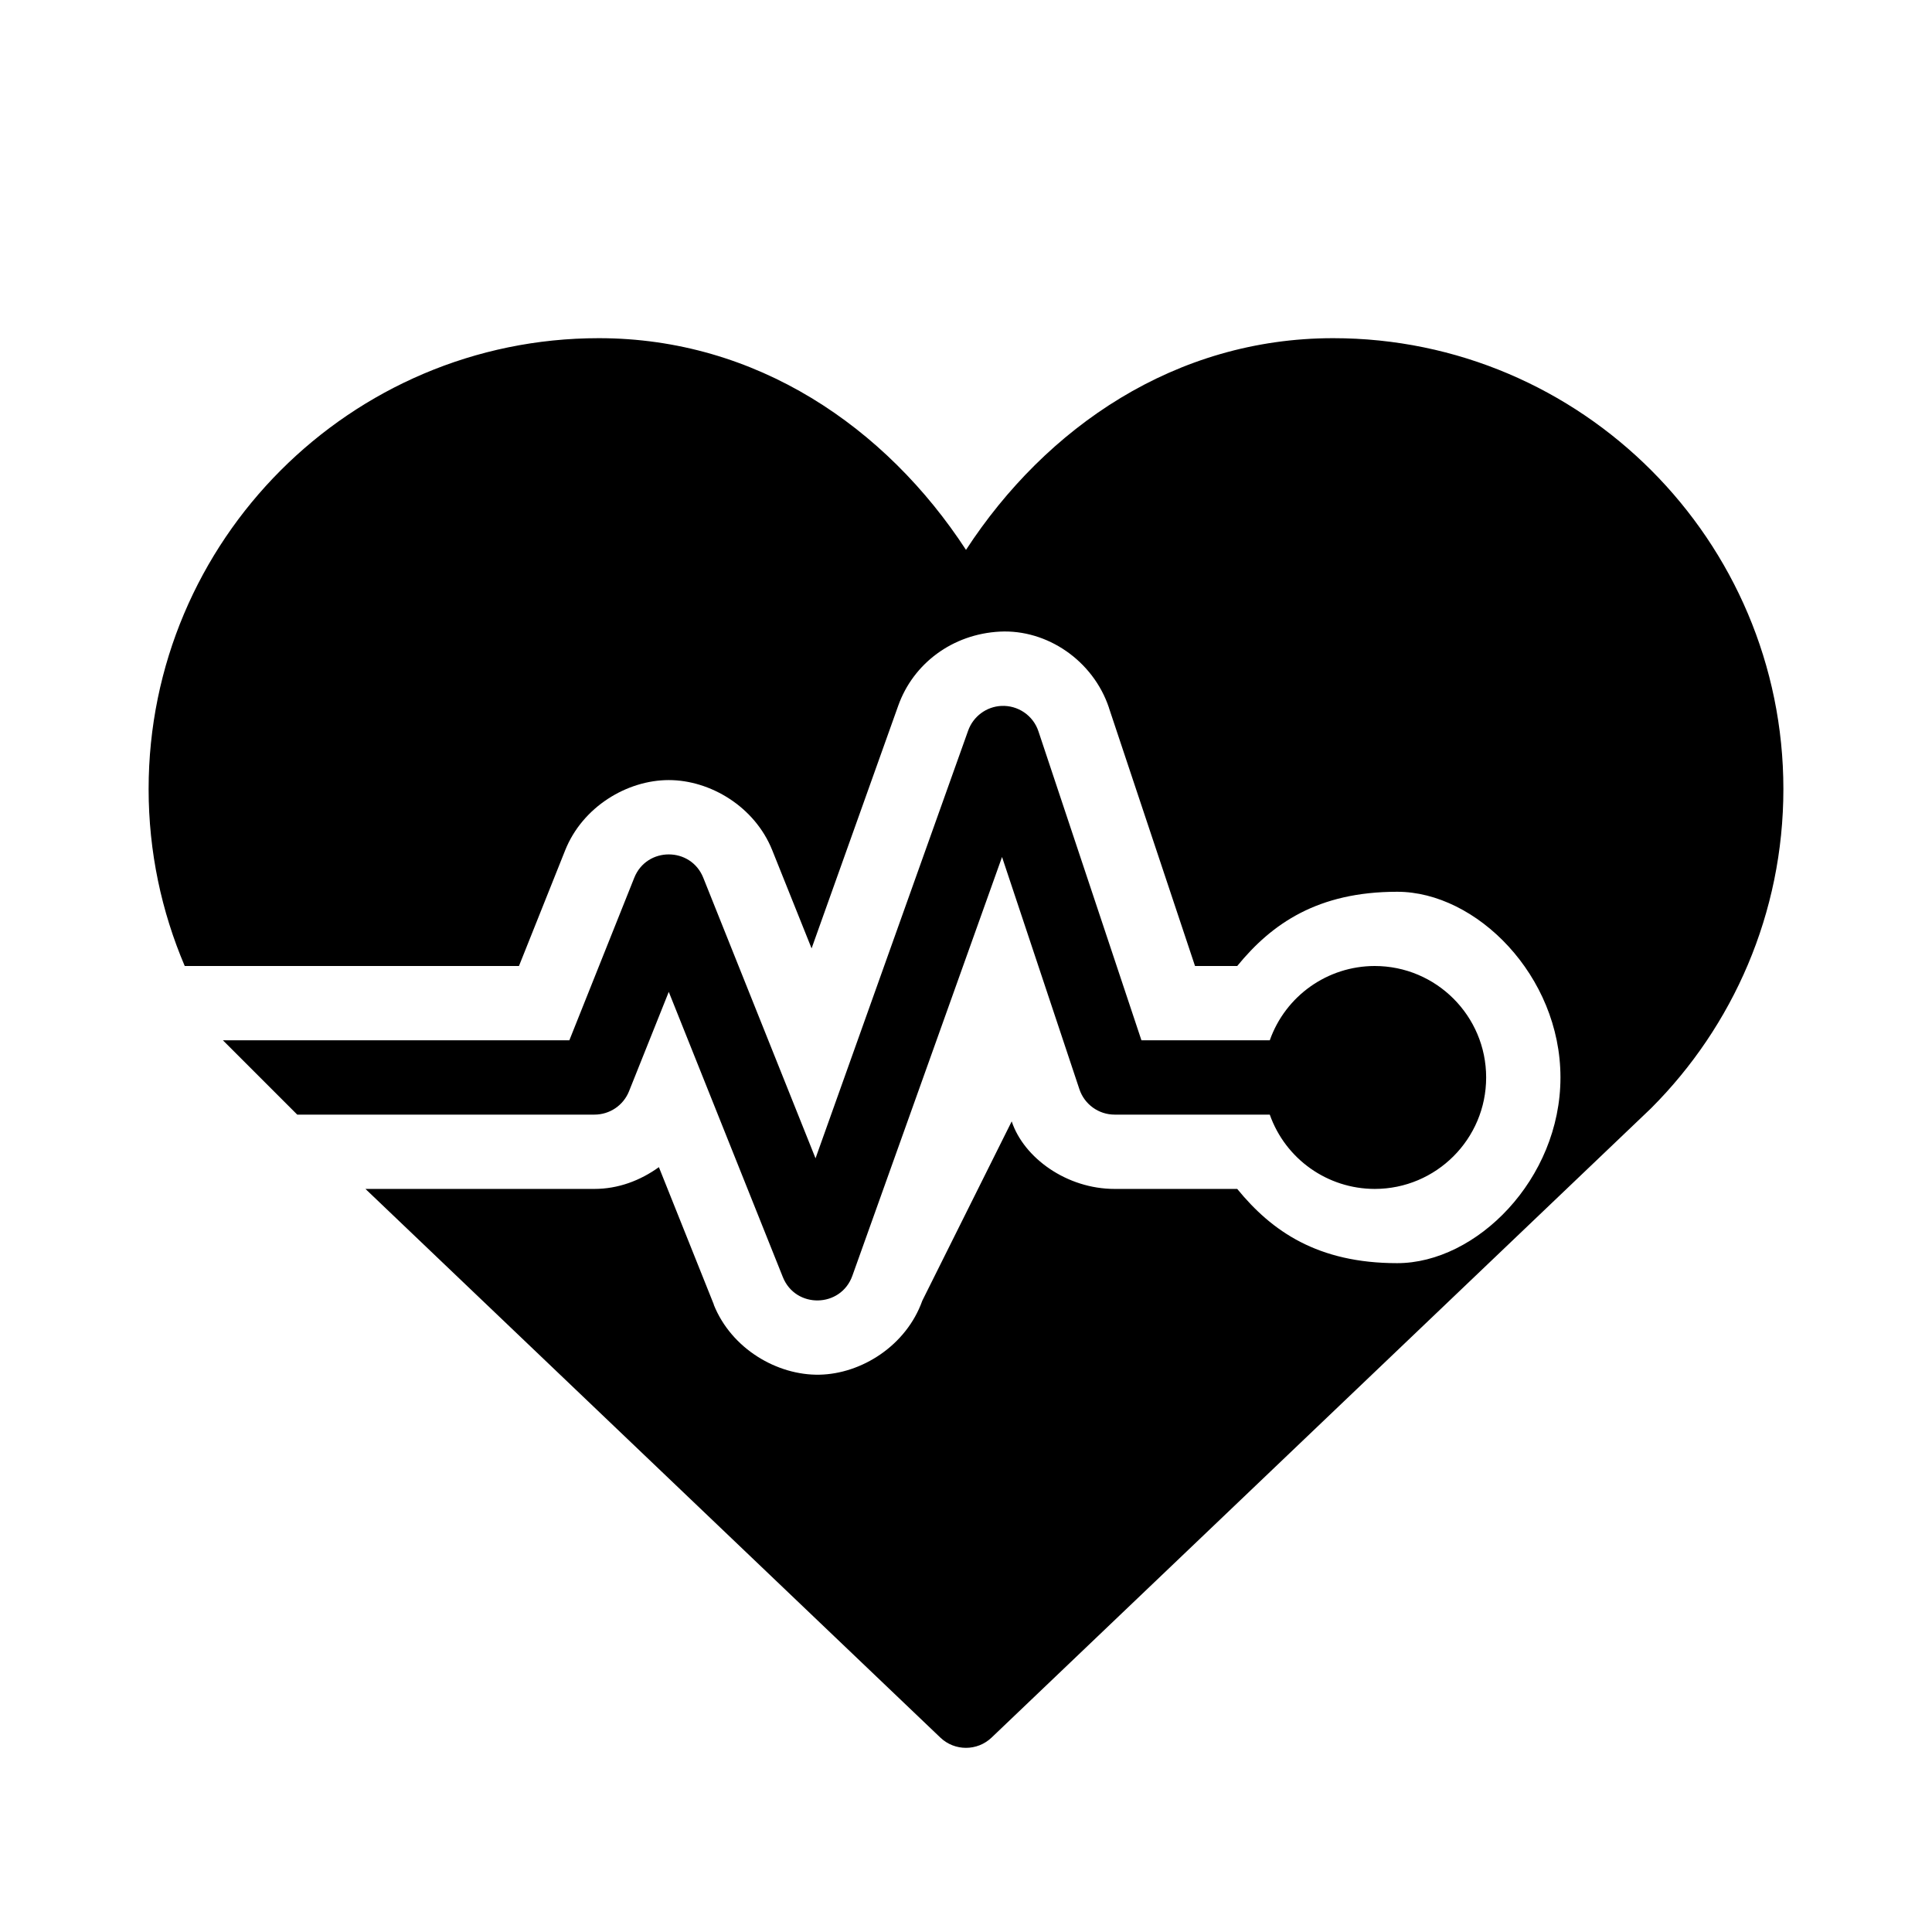 <svg width="26" height="26" viewBox="0 0 26 26" xmlns="http://www.w3.org/2000/svg">
<path d="M 8.059,4.551 C 4.718,4.551 2,7.274 2,10.619 2,11.463 2.174,12.268 2.486,13 L 6.984,13 7.605,11.445 C 7.839,10.856 8.441,10.498 9,10.498 c 0.558,0 1.158,0.357 1.393,0.945 l 0.529,1.32 1.166,-3.266 C 12.29,8.929 12.818,8.533 13.455,8.5 c 0.637,-0.033 1.257,0.391 1.469,1.025 l 0,0.002 L 16.082,13 l 0.568,0 c 0.466,-0.571 1.085,-0.999 2.152,-0.999 C 19.869,12 21,13.131 21,14.5 21,15.869 19.869,17 18.802,16.999 17.735,16.999 17.116,16.571 16.65,16 L 15,16 c -0.642,3.34e-4 -1.221,-0.416 -1.385,-0.909 l -1.203,2.413 C 12.196,18.11 11.593,18.489 11.027,18.5 10.462,18.511 9.844,18.154 9.605,17.557 l 0.002,0 -0.74,-1.85 C 8.616,15.888 8.319,16 7.998,16 l -3.08,0 7.736,7.383 c 0.193,0.185 0.498,0.185 0.691,0 l 8.871,-8.465 0.008,-0.008 C 23.32,13.812 24,12.292 24,10.619 24,7.274 21.282,4.551 17.941,4.551 15.822,4.551 14.078,5.747 13,7.4 11.922,5.747 10.178,4.551 8.059,4.551 Z M 13.475,9.5 C 13.273,9.51 13.097,9.642 13.029,9.832 L 10.975,15.588 9.465,11.814 c -0.167,-0.421 -0.763,-0.421 -0.93,0 L 7.662,14 3,14 l 1,1 4,0 c 0.205,2.1e-4 0.389,-0.124 0.465,-0.314 L 9,13.348 l 1.535,3.838 c 0.171,0.428 0.781,0.417 0.936,-0.018 l 2.014,-5.635 1.041,3.125 C 14.594,14.862 14.785,15 15,15 l 2.088,0 c 0.212,0.599 0.777,0.999 1.412,1 0.828,0 1.5,-0.672 1.5,-1.5 0,-0.828 -0.672,-1.5 -1.5,-1.5 -0.635,8.91e-4 -1.2,0.401 -1.412,1 L 15.361,14 13.975,9.842 C 13.904,9.628 13.699,9.489 13.475,9.5 Z" transform="" style="opacity: 1; fill: #000000; fill-opacity: 1; stroke: none; stroke-width: 1; stroke-linecap: round; stroke-linejoin: round; stroke-miterlimit: 4; stroke-dasharray: none; stroke-dashoffset: 0; stroke-opacity: 1;" />
</svg>